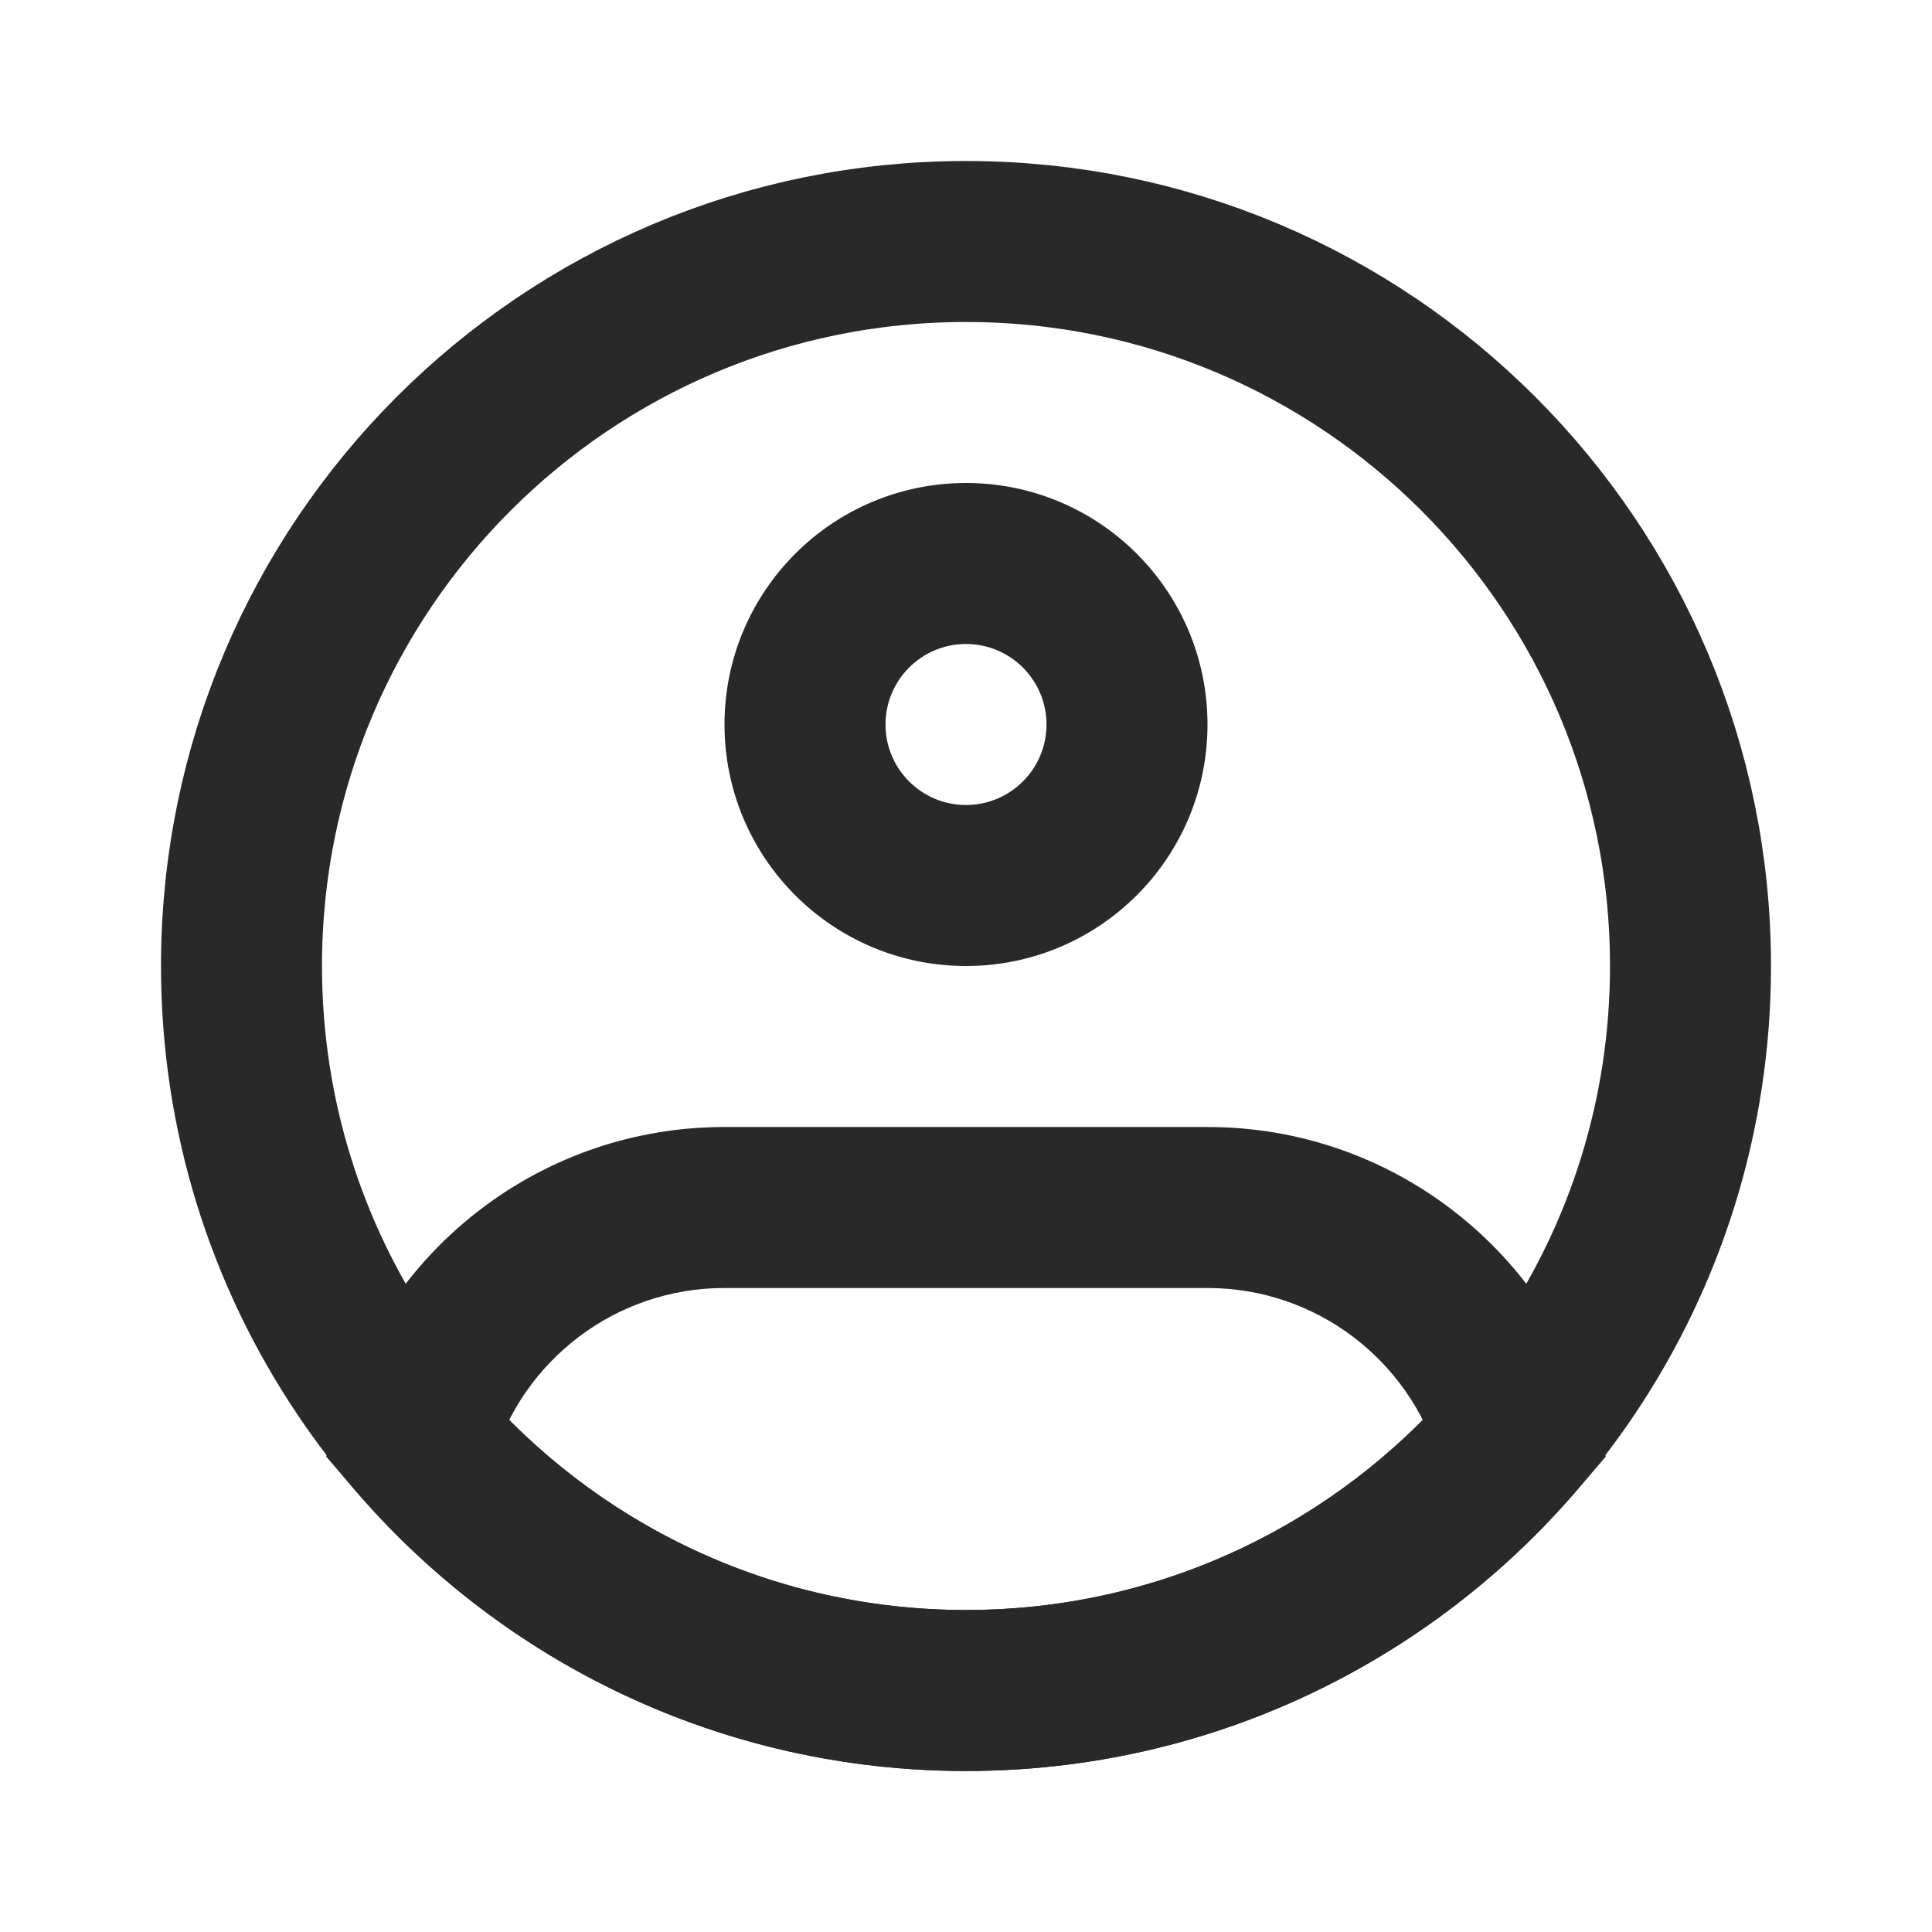 <svg width="24" height="24" viewBox="0 0 24 24" fill="none" xmlns="http://www.w3.org/2000/svg">
<path d="M21 12C21 13.857 20.438 15.582 19.474 17.016C17.858 19.419 15.114 21 12 21C8.886 21 6.142 19.419 4.526 17.016C3.562 15.582 3 13.857 3 12C3 7.029 7.029 3 12 3C16.971 3 21 7.029 21 12Z" stroke="#292929" stroke-width="2"/>
<path d="M13 9C13 9.552 12.552 10 12 10V12C13.657 12 15 10.657 15 9H13ZM12 10C11.448 10 11 9.552 11 9H9C9 10.657 10.343 12 12 12V10ZM11 9C11 8.448 11.448 8 12 8V6C10.343 6 9 7.343 9 9H11ZM12 8C12.552 8 13 8.448 13 9H15C15 7.343 13.657 6 12 6V8Z" fill="#292929"/>
<path d="M5.166 17.856L4.207 17.571L4.052 18.094L4.407 18.507L5.166 17.856ZM18.834 17.856L19.593 18.507L19.948 18.094L19.793 17.571L18.834 17.856ZM9 16H15V14H9V16ZM9 14C6.734 14 4.822 15.507 4.207 17.571L6.124 18.142C6.493 16.902 7.643 16 9 16V14ZM12 20C9.57 20 7.394 18.918 5.925 17.205L4.407 18.507C6.239 20.644 8.962 22 12 22V20ZM15 16C16.357 16 17.506 16.902 17.876 18.142L19.793 17.571C19.178 15.507 17.266 14 15 14V16ZM18.075 17.205C16.606 18.918 14.43 20 12 20V22C15.038 22 17.761 20.644 19.593 18.507L18.075 17.205Z" fill="#292929"/>
</svg>
